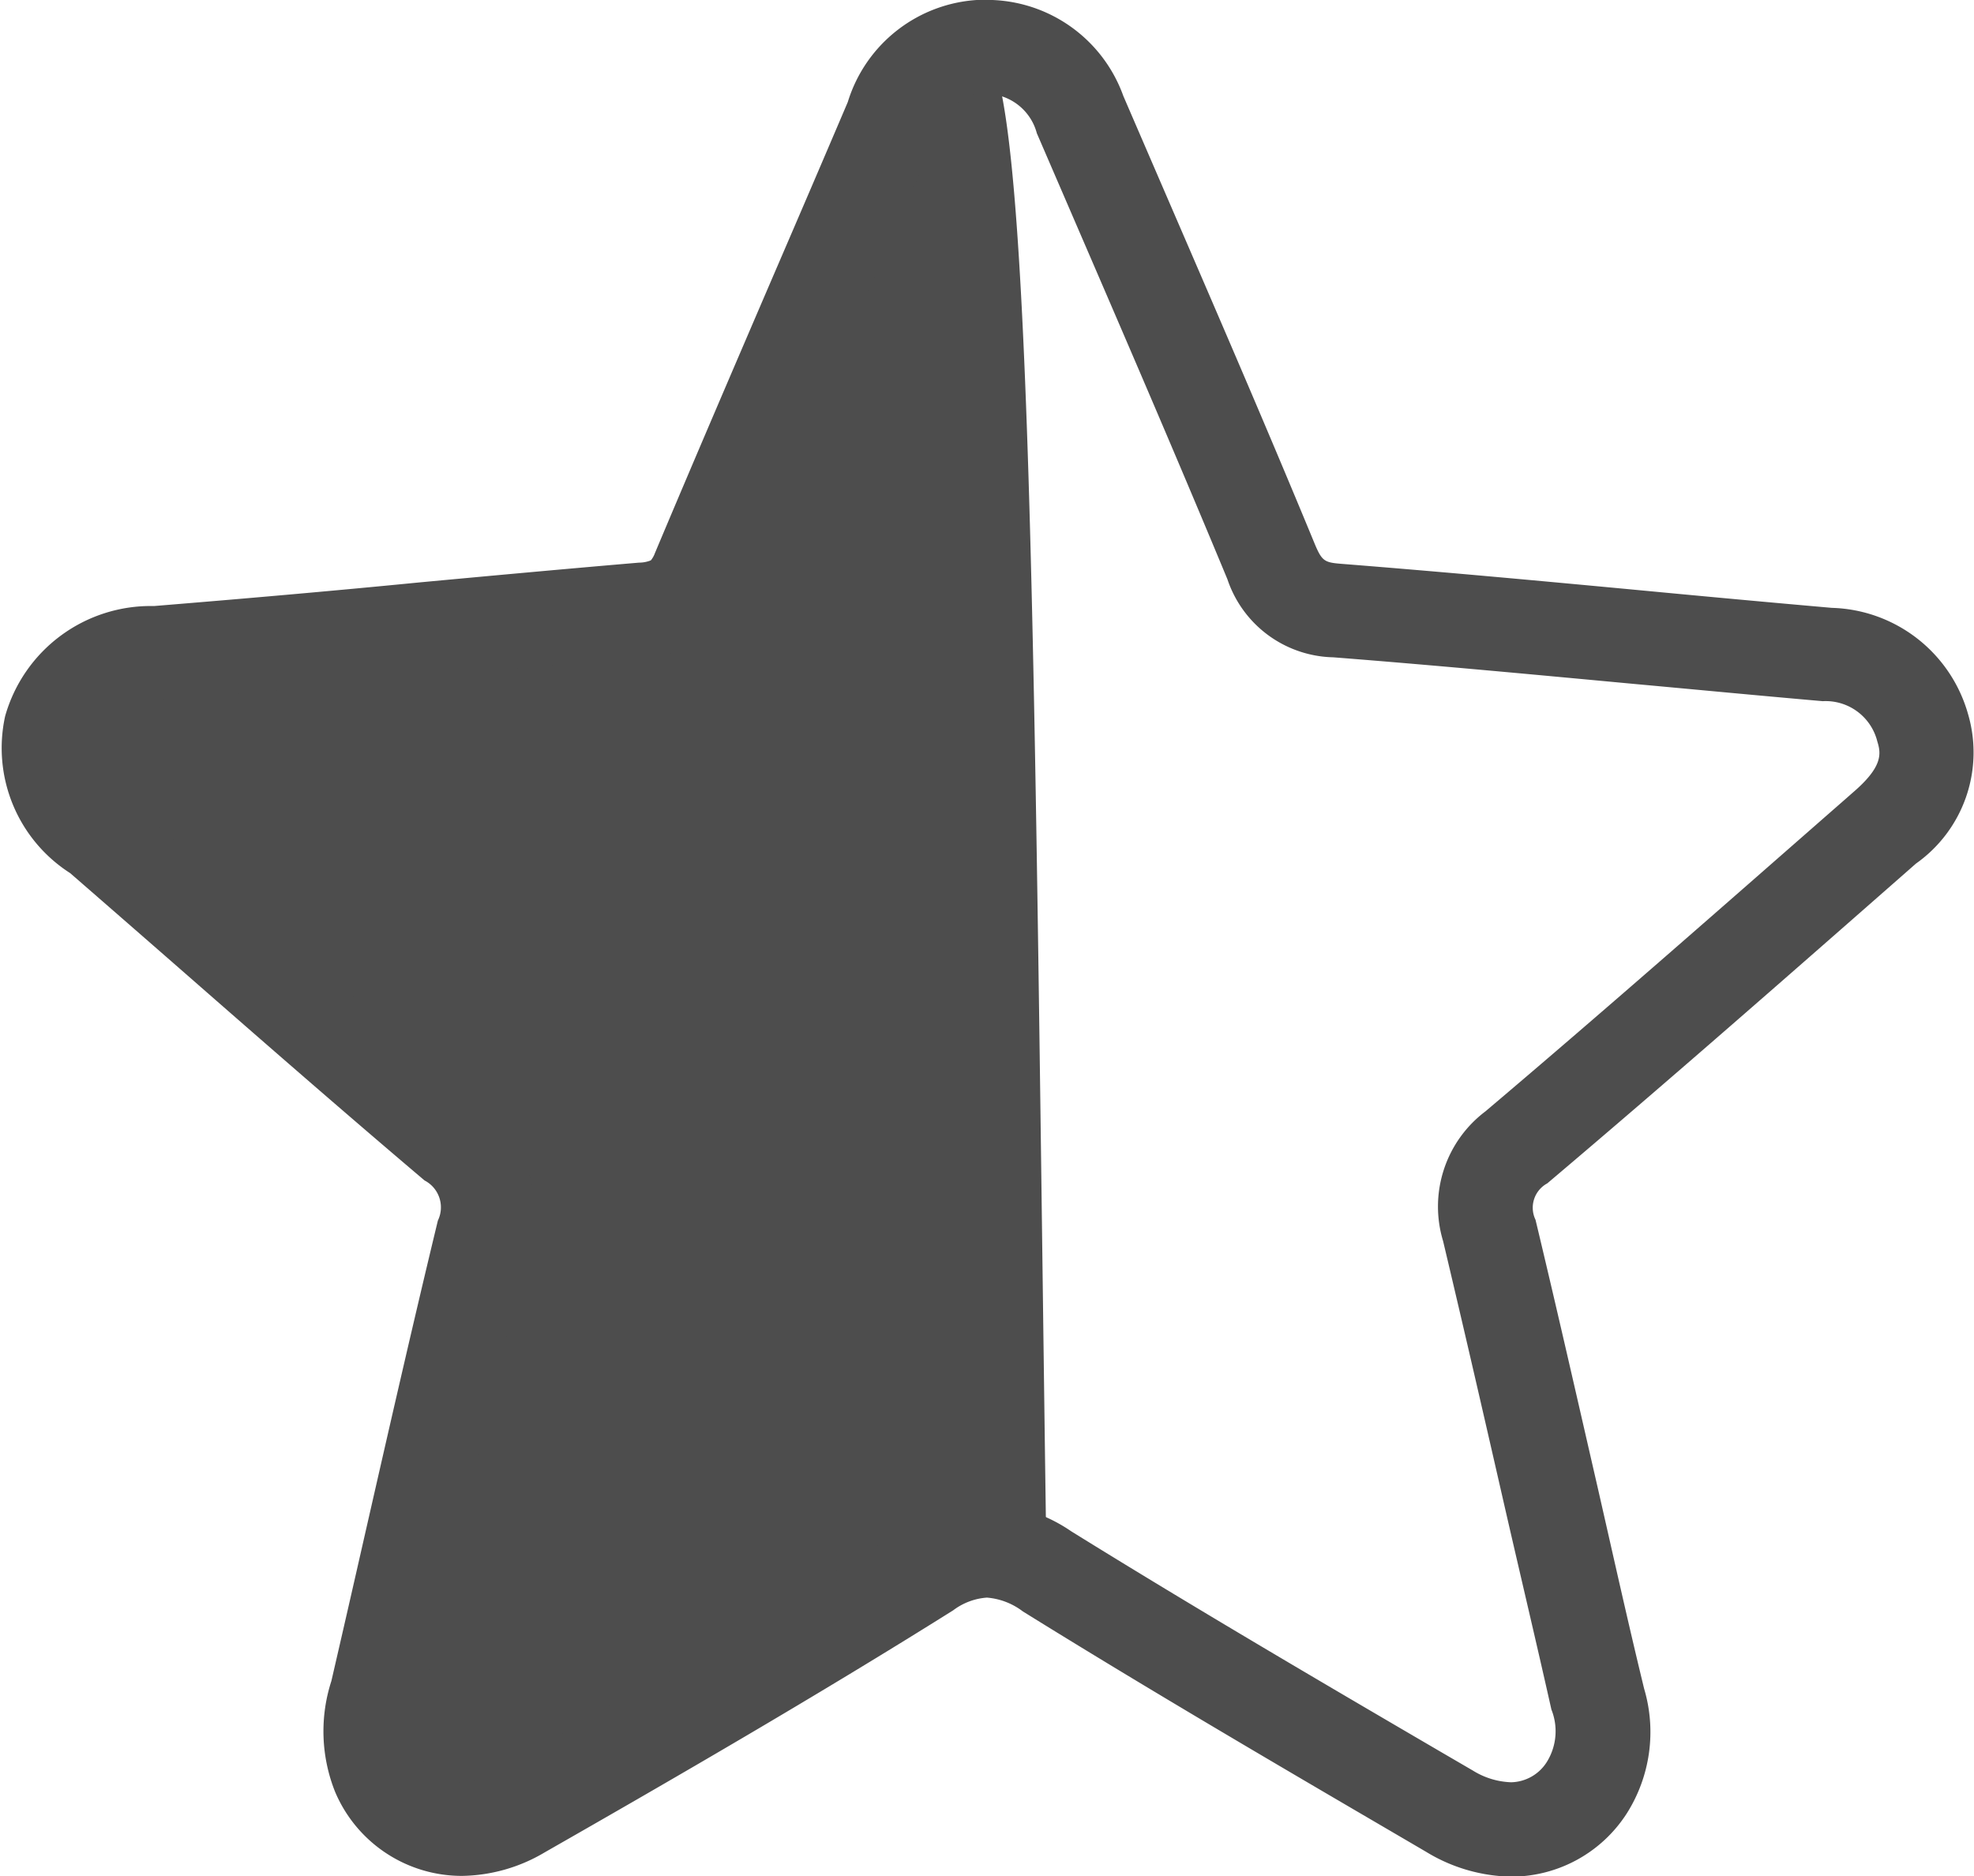 <svg id="Star" xmlns="http://www.w3.org/2000/svg" width="13.051" height="12.404" viewBox="0 0 13.051 12.404">
  <path id="Path_3941" data-name="Path 3941" d="M72.3,274.969c.352,0,.357,4.217.441,10.1a.645.645,0,0,0-.789-.006c-.884.553-1.785,1.079-2.687,1.6a.63.63,0,0,1-.949-.262.8.8,0,0,1,0-.535c.234-1.016.459-2.034.7-3.047a.5.5,0,0,0-.189-.575c-.788-.669-1.561-1.356-2.341-2.035-.221-.192-.427-.4-.335-.722a.7.7,0,0,1,.71-.5c1.07-.087,2.139-.2,3.209-.288a.374.374,0,0,0,.365-.253c.418-1,.85-1.992,1.274-2.988A.667.667,0,0,1,72.3,274.969Z" transform="translate(-65.821 -274.658)" fill="#4d4d4d"/>
  <path id="Path_3941_-_Outline" data-name="Path 3941 - Outline" d="M72.118,274.469a.959.959,0,0,1,.94.635l.228.528c.343.794.7,1.616,1.036,2.43.049.118.066.126.178.135.671.053,1.351.116,2.009.178.4.038.822.077,1.233.113a.964.964,0,0,1,.9.7.9.9,0,0,1-.344.991l-.05.044c-.778.683-1.582,1.389-2.387,2.07a.183.183,0,0,0-.078.241c.141.588.277,1.187.41,1.766.1.438.2.89.308,1.334a1.006,1.006,0,0,1-.114.824.909.909,0,0,1-.762.419,1.113,1.113,0,0,1-.565-.164l-.205-.12c-.811-.474-1.649-.965-2.462-1.47a.451.451,0,0,0-.237-.091.419.419,0,0,0-.223.084c-.9.565-1.856,1.118-2.7,1.6a1.1,1.1,0,0,1-.548.156.91.91,0,0,1-.839-.557,1.079,1.079,0,0,1-.024-.732q.112-.485.222-.97c.155-.68.315-1.383.482-2.074a.2.2,0,0,0-.088-.265c-.531-.45-1.064-.915-1.578-1.365q-.382-.334-.765-.667a.982.982,0,0,1-.43-1.038,1,1,0,0,1,.984-.728c.588-.048,1.185-.1,1.763-.157.473-.044.962-.089,1.444-.13a.21.21,0,0,0,.078-.015h0a.161.161,0,0,0,.027-.048c.257-.611.523-1.23.78-1.828.163-.378.331-.769.495-1.154a.957.957,0,0,1,.87-.676Zm3.5,11.784a.286.286,0,0,0,.245-.143.385.385,0,0,0,.025-.338c-.1-.446-.208-.9-.308-1.337-.132-.578-.269-1.175-.408-1.76a.788.788,0,0,1,.28-.858c.8-.677,1.6-1.382,2.378-2.063l.05-.044c.2-.171.188-.258.163-.338a.352.352,0,0,0-.361-.267c-.413-.036-.831-.076-1.236-.113-.655-.061-1.333-.125-2-.177a.756.756,0,0,1-.7-.516c-.336-.81-.69-1.629-1.032-2.421l-.228-.528a.351.351,0,0,0-.369-.26c-.067,0-.187.01-.31.3-.164.386-.333.777-.5,1.156-.257.6-.522,1.215-.778,1.824a.68.68,0,0,1-.625.442c-.48.041-.968.086-1.439.13-.58.054-1.179.109-1.77.157-.306.025-.392.121-.437.279-.032.115,0,.193.24.4q.384.333.767.669c.513.448,1.043.912,1.571,1.359a.809.809,0,0,1,.29.883c-.166.686-.326,1.388-.481,2.066q-.111.486-.222.971a.52.52,0,0,0-.016.336.3.3,0,0,0,.274.193.48.48,0,0,0,.236-.072c.835-.485,1.782-1.035,2.678-1.595a1.036,1.036,0,0,1,.553-.179,1.054,1.054,0,0,1,.566.185c.806.5,1.64.989,2.448,1.461l.206.12A.511.511,0,0,0,75.623,286.253Z" transform="translate(-65.631 -274.469)" fill="#4d4d4d"/>
</svg>
